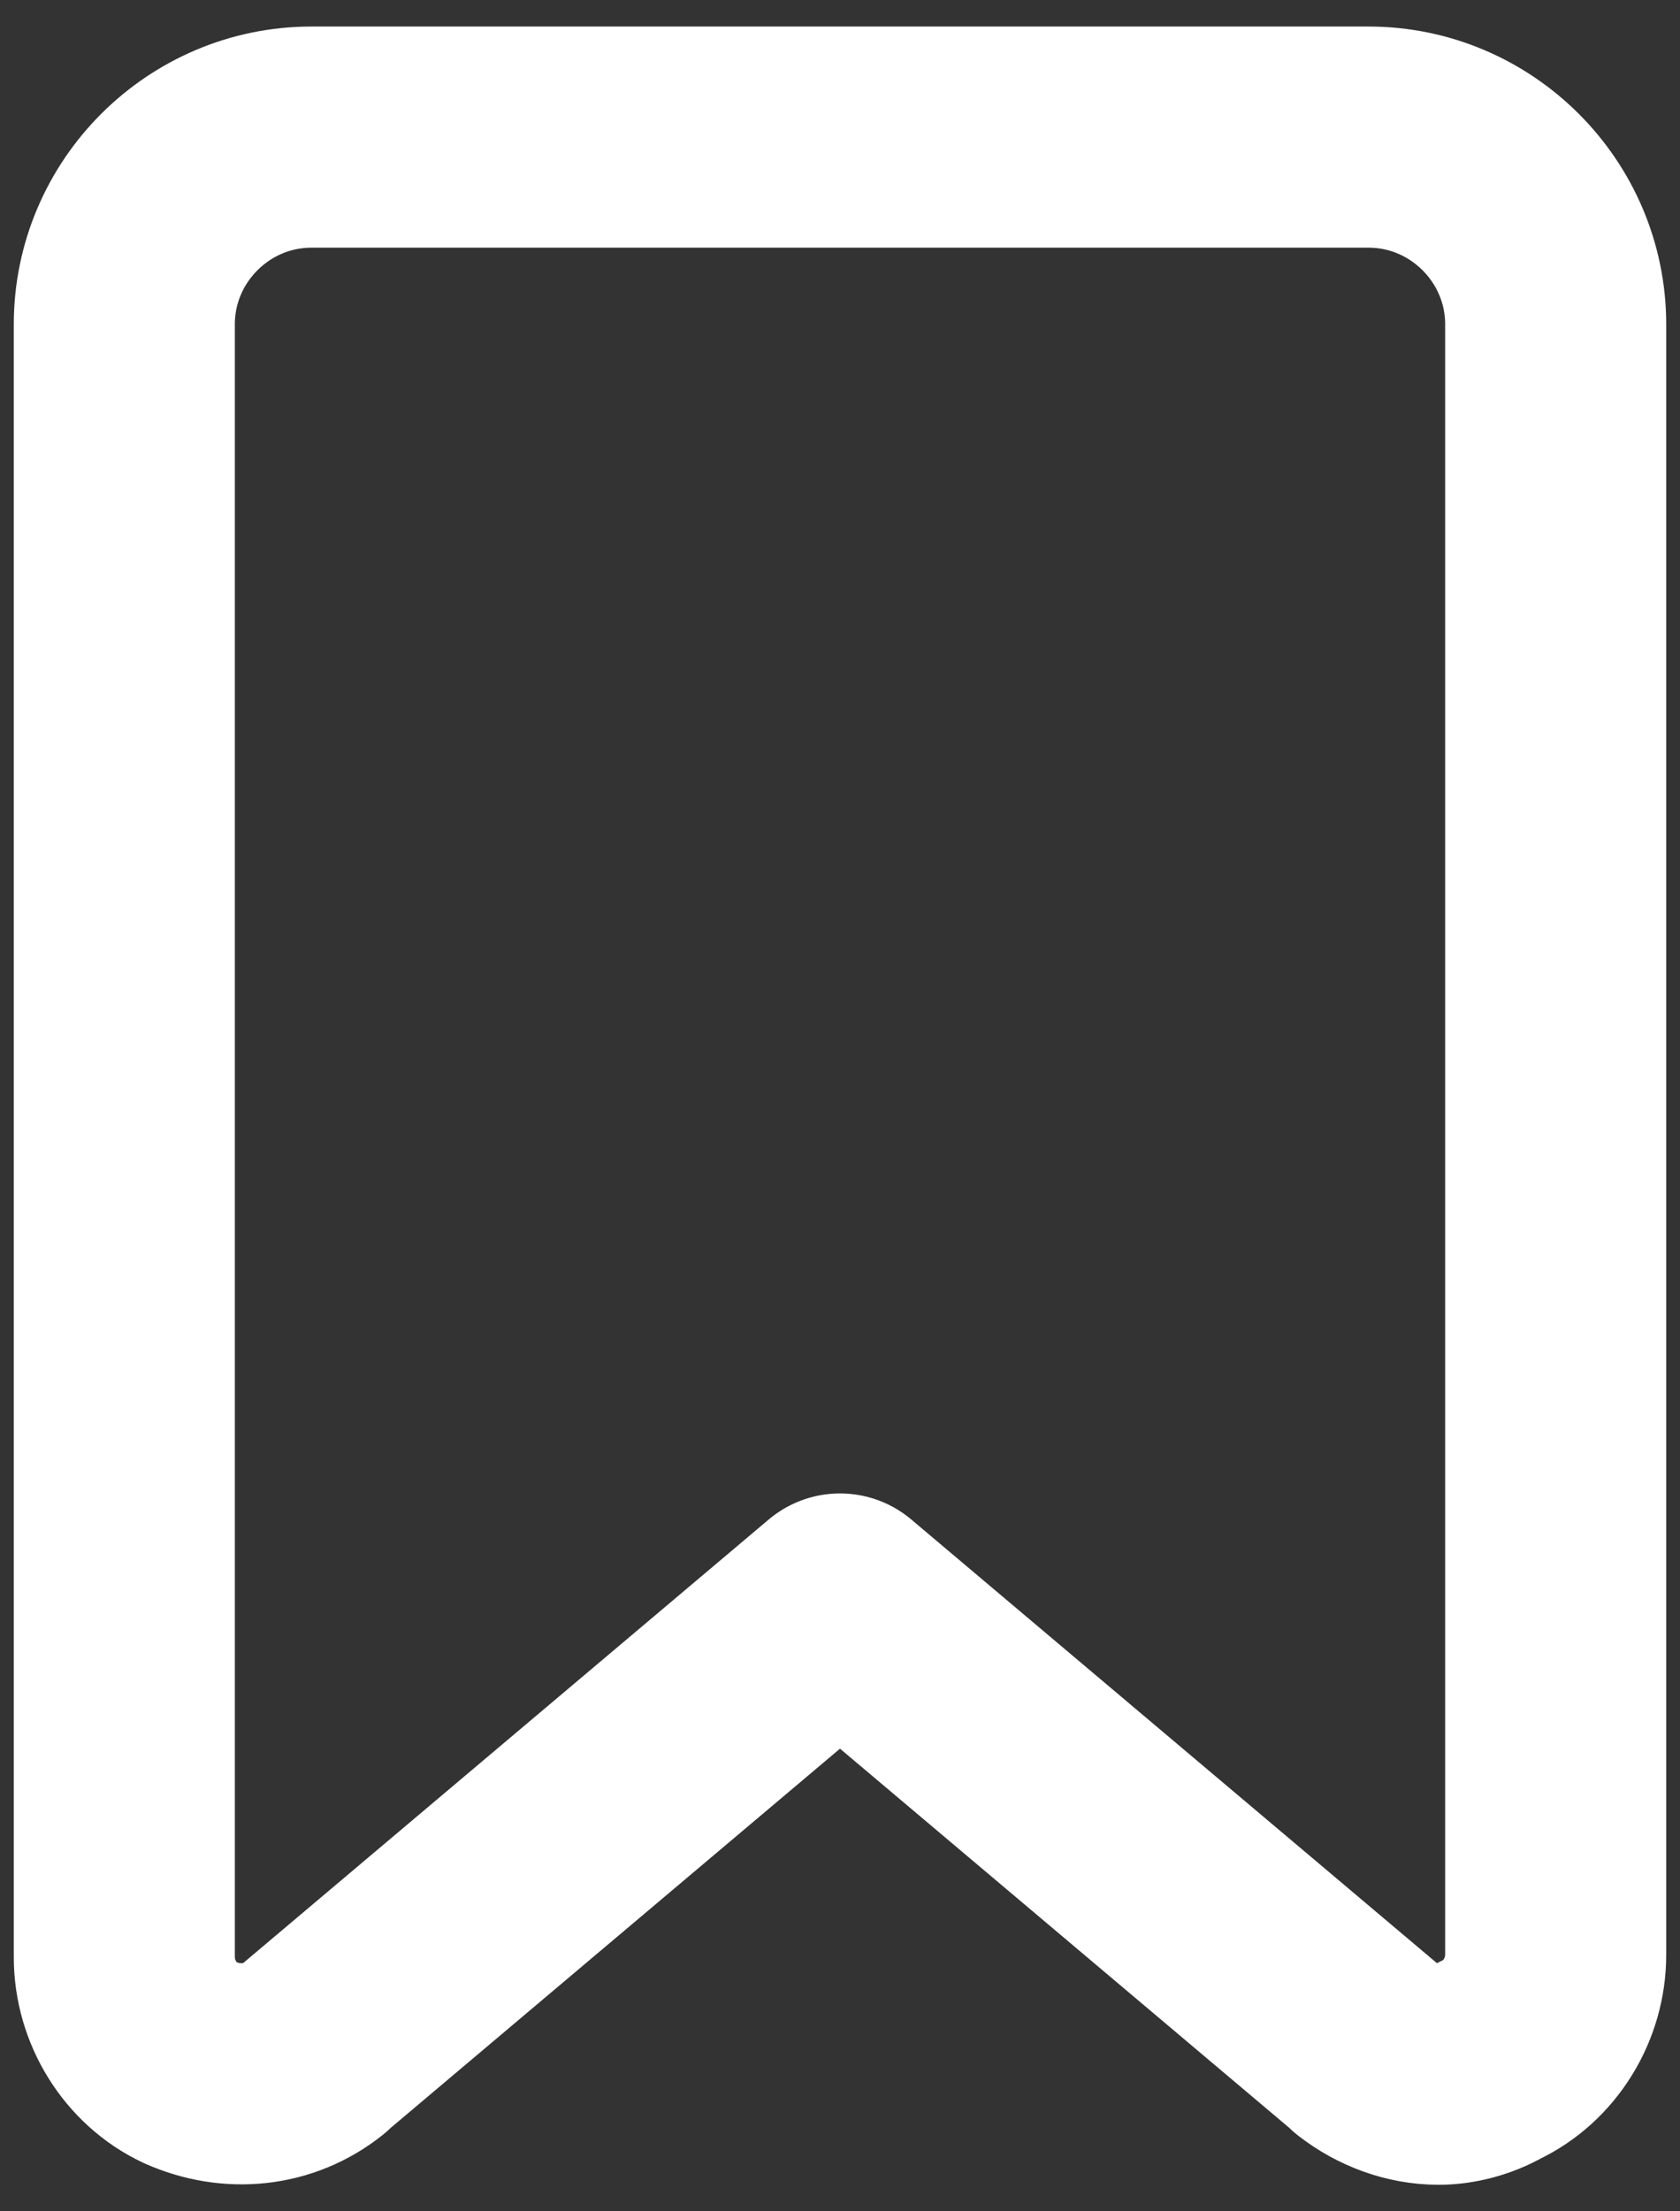 <svg width="19" height="25" viewBox="0 0 19 25" fill="none" xmlns="http://www.w3.org/2000/svg">
<rect x="0" y="0" width="19" height="25" fill="#333333" stroke="none"/>
<path d="M15.478 1.55H3.522C2.359 1.55 1.406 2.502 1.406 3.666V22.128C1.406 22.63 1.697 23.106 2.147 23.318C2.623 23.53 3.152 23.477 3.549 23.159L3.575 23.133L9.5 18.134L15.425 23.133L15.451 23.159C15.689 23.344 15.98 23.45 16.271 23.45C16.456 23.45 16.668 23.397 16.853 23.291C17.303 23.08 17.594 22.604 17.594 22.101V3.666C17.594 2.502 16.641 1.55 15.478 1.55Z" stroke="white" stroke-width="2.5" stroke-linejoin="round"/>
</svg>

